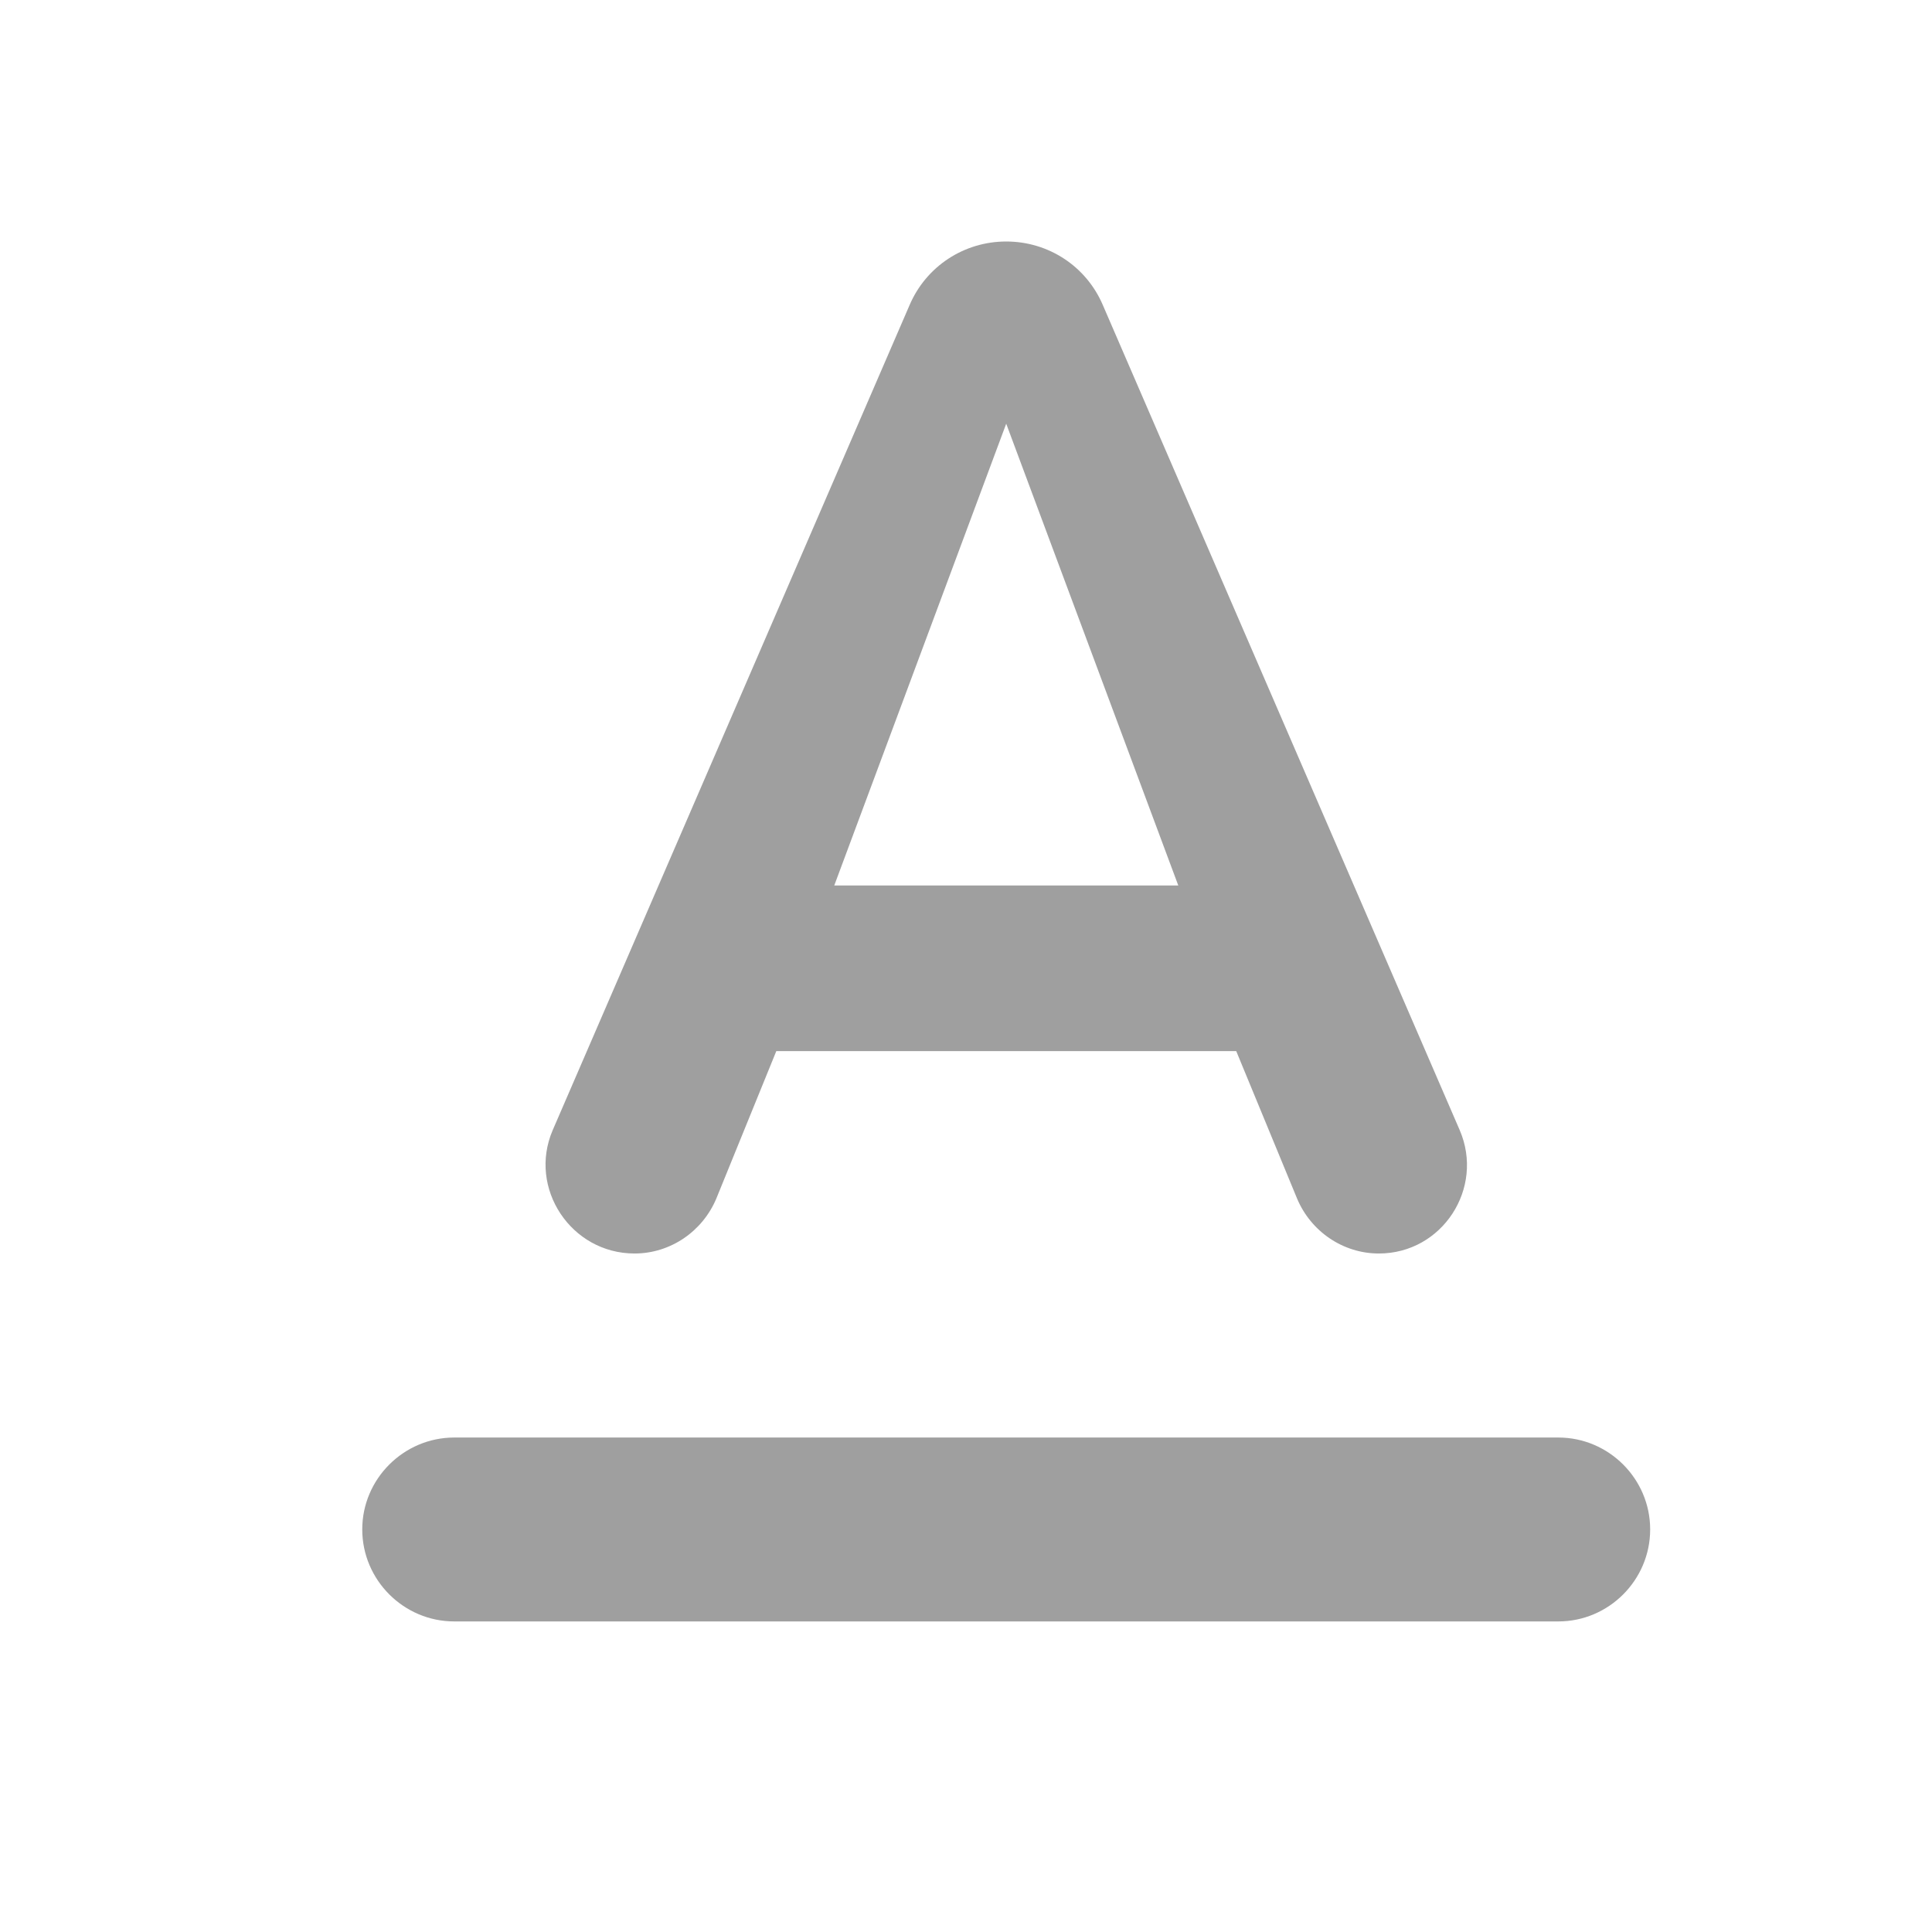 <svg width="16" height="16" viewBox="0 0 16 16" fill="none" xmlns="http://www.w3.org/2000/svg">
<path d="M3 12.666C3 13.085 3.343 13.428 3.762 13.428H12.905C13.324 13.428 13.666 13.085 13.666 12.666C13.666 12.248 13.324 11.905 12.905 11.905H3.762C3.343 11.905 3 12.248 3 12.666ZM6.429 8.705H10.238L10.741 9.924C10.855 10.198 11.122 10.381 11.419 10.381C11.945 10.381 12.295 9.84 12.089 9.36L9.133 2.526C8.996 2.206 8.684 2 8.333 2C7.983 2 7.67 2.206 7.533 2.526L4.577 9.36C4.371 9.84 4.729 10.381 5.255 10.381C5.552 10.381 5.819 10.198 5.933 9.924L6.429 8.705ZM8.333 3.509L9.758 7.333H6.909L8.333 3.509Z" fill="#9F9F9F"/>
</svg>
